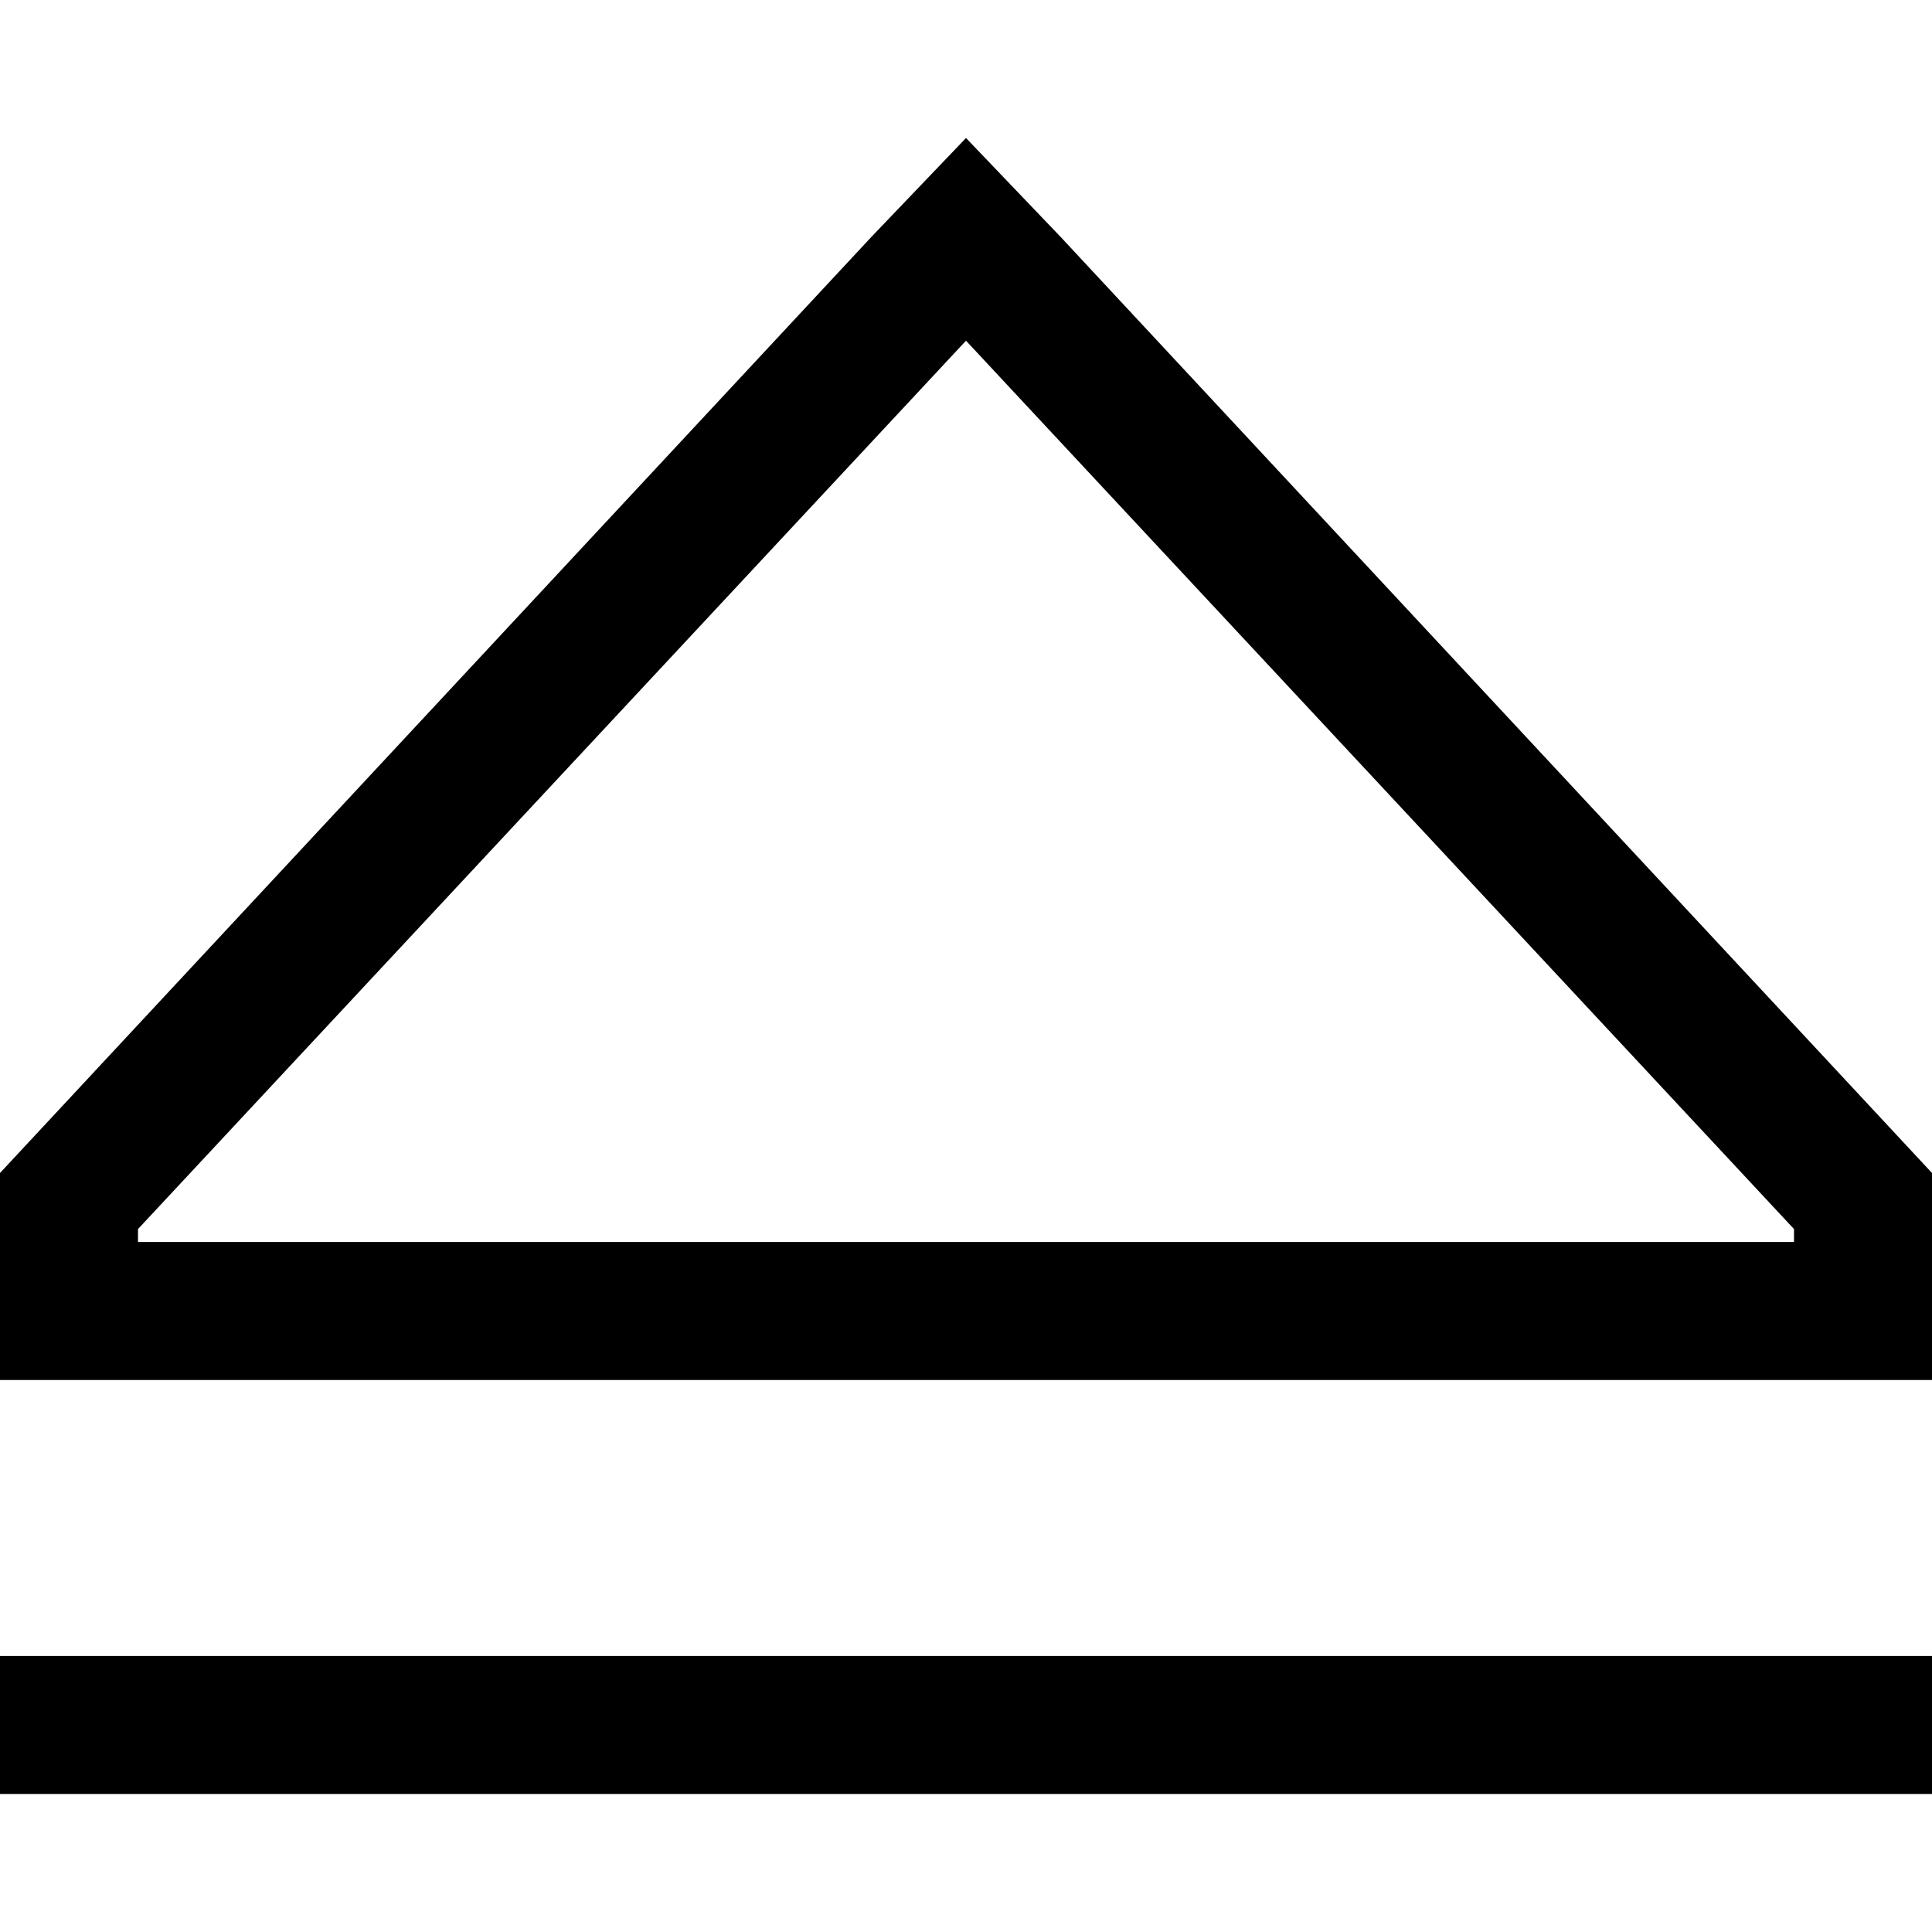 <svg xmlns="http://www.w3.org/2000/svg" viewBox="0 0 512 512">
  <path d="M 36.571 329.143 L 36.571 325.714 L 36.571 329.143 L 36.571 325.714 L 256 90.286 L 256 90.286 L 475.429 325.714 L 475.429 325.714 L 475.429 329.143 L 475.429 329.143 L 36.571 329.143 L 36.571 329.143 Z M 256 36.571 L 230.857 62.857 L 256 36.571 L 230.857 62.857 L 0 310.857 L 0 310.857 L 0 329.143 L 0 329.143 L 0 365.714 L 0 365.714 L 36.571 365.714 L 512 365.714 L 512 329.143 L 512 329.143 L 512 310.857 L 512 310.857 L 281.143 62.857 L 281.143 62.857 L 256 36.571 L 256 36.571 Z M 18.286 438.857 L 0 438.857 L 18.286 438.857 L 0 438.857 L 0 475.429 L 0 475.429 L 18.286 475.429 L 512 475.429 L 512 438.857 L 512 438.857 L 493.714 438.857 L 18.286 438.857 Z" />
</svg>